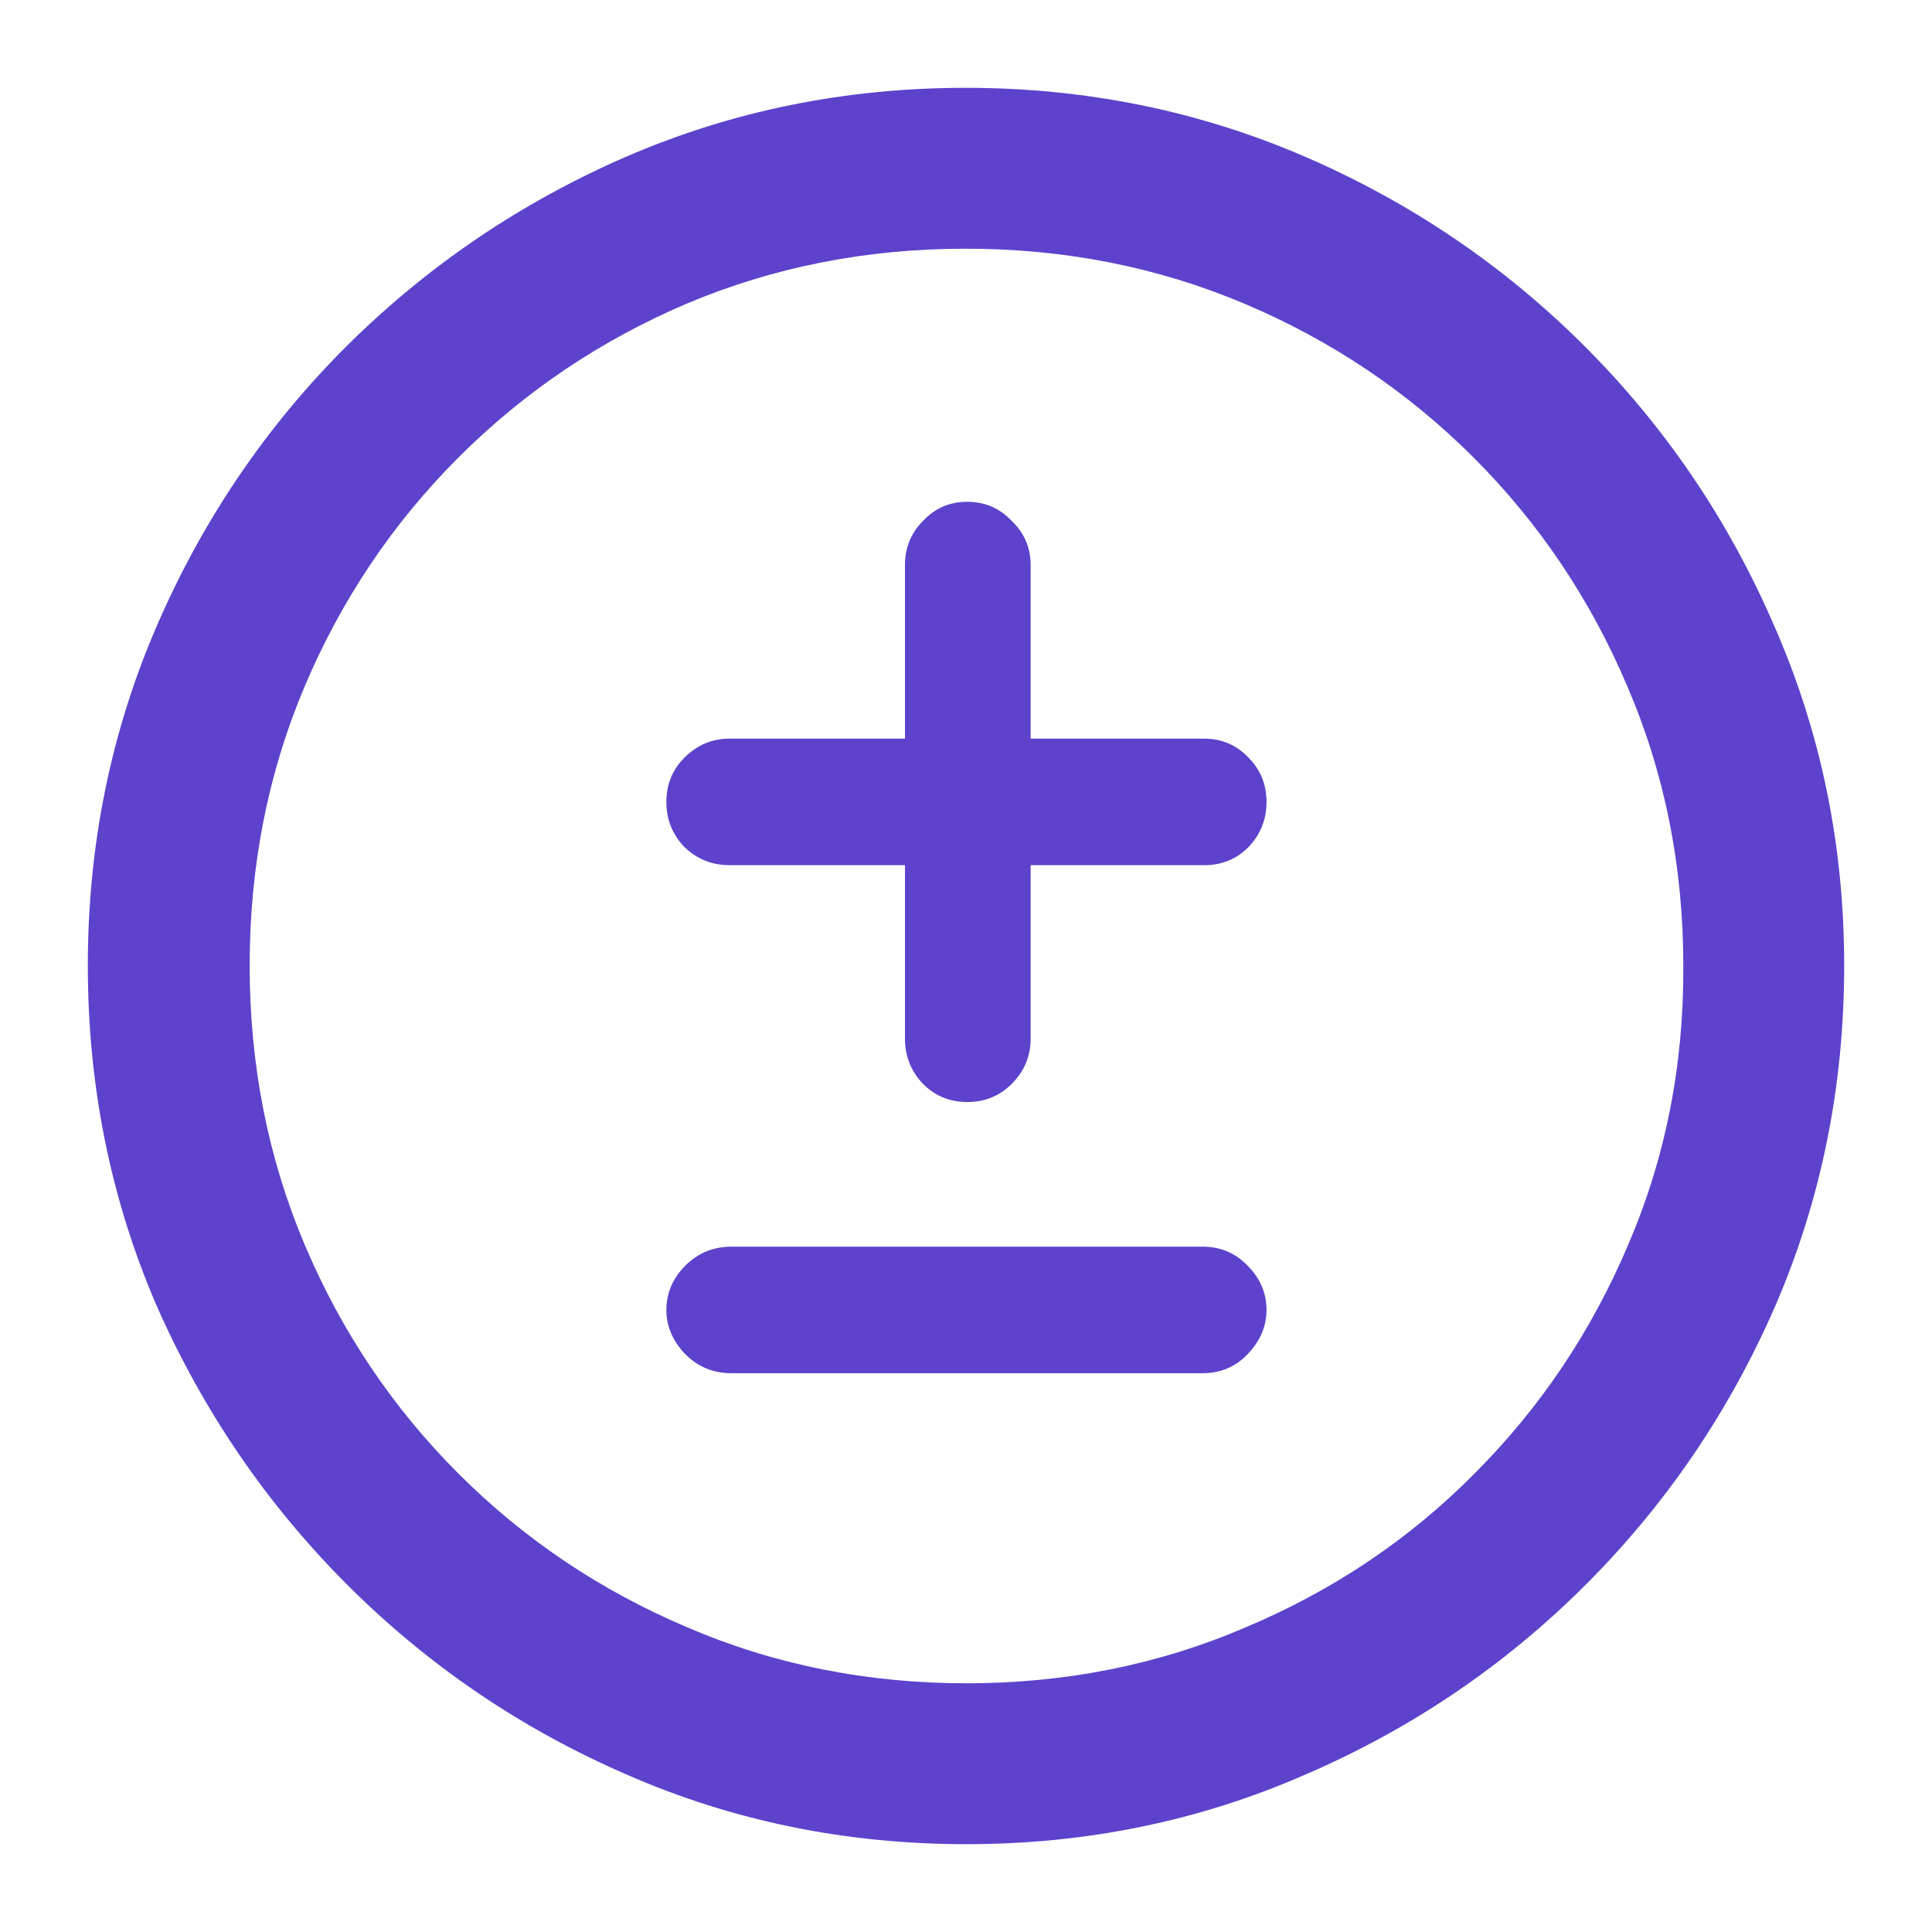 <svg width="22" height="22" viewBox="0 0 22 22" fill="none" xmlns="http://www.w3.org/2000/svg">
<path d="M11.005 21C12.371 21 13.657 20.736 14.865 20.207C16.073 19.686 17.137 18.965 18.056 18.046C18.976 17.126 19.696 16.066 20.218 14.865C20.739 13.657 21 12.367 21 10.995C21 9.629 20.736 8.343 20.207 7.135C19.686 5.927 18.965 4.863 18.046 3.944C17.126 3.024 16.063 2.304 14.855 1.782C13.647 1.261 12.36 1 10.995 1C9.629 1 8.343 1.261 7.135 1.782C5.934 2.304 4.87 3.024 3.944 3.944C3.024 4.863 2.304 5.927 1.782 7.135C1.261 8.343 1 9.629 1 10.995C1 12.367 1.261 13.657 1.782 14.865C2.311 16.066 3.035 17.126 3.954 18.046C4.874 18.965 5.934 19.686 7.135 20.207C8.343 20.736 9.633 21 11.005 21ZM11.005 19.168C9.873 19.168 8.813 18.955 7.824 18.53C6.836 18.111 5.968 17.528 5.22 16.78C4.472 16.032 3.889 15.164 3.47 14.175C3.052 13.187 2.843 12.127 2.843 10.995C2.843 9.863 3.052 8.802 3.47 7.814C3.889 6.826 4.472 5.958 5.22 5.21C5.968 4.462 6.833 3.879 7.814 3.46C8.802 3.042 9.863 2.832 10.995 2.832C12.127 2.832 13.187 3.042 14.175 3.46C15.164 3.879 16.032 4.462 16.78 5.21C17.528 5.958 18.111 6.826 18.53 7.814C18.955 8.802 19.168 9.863 19.168 10.995C19.175 12.127 18.965 13.187 18.54 14.175C18.121 15.164 17.538 16.032 16.79 16.78C16.049 17.528 15.181 18.111 14.186 18.53C13.198 18.955 12.137 19.168 11.005 19.168ZM7.588 9.132C7.588 9.331 7.656 9.502 7.794 9.646C7.938 9.784 8.109 9.852 8.308 9.852H10.305V11.829C10.305 12.028 10.374 12.199 10.511 12.343C10.648 12.48 10.816 12.549 11.015 12.549C11.214 12.549 11.383 12.48 11.52 12.343C11.664 12.199 11.736 12.028 11.736 11.829V9.852H13.712C13.911 9.852 14.079 9.784 14.217 9.646C14.354 9.502 14.422 9.331 14.422 9.132C14.422 8.933 14.354 8.765 14.217 8.627C14.079 8.483 13.911 8.411 13.712 8.411H11.736V6.435C11.736 6.236 11.664 6.068 11.52 5.931C11.383 5.786 11.214 5.714 11.015 5.714C10.816 5.714 10.648 5.786 10.511 5.931C10.374 6.068 10.305 6.236 10.305 6.435V8.411H8.308C8.109 8.411 7.938 8.483 7.794 8.627C7.656 8.765 7.588 8.933 7.588 9.132ZM7.588 14.917C7.588 15.102 7.66 15.27 7.804 15.421C7.948 15.565 8.123 15.637 8.329 15.637H13.692C13.898 15.637 14.069 15.565 14.206 15.421C14.351 15.27 14.422 15.102 14.422 14.917C14.422 14.725 14.351 14.556 14.206 14.412C14.069 14.268 13.898 14.196 13.692 14.196H8.329C8.123 14.196 7.948 14.268 7.804 14.412C7.66 14.556 7.588 14.725 7.588 14.917Z" fill="#5E42CC"/>
</svg>
